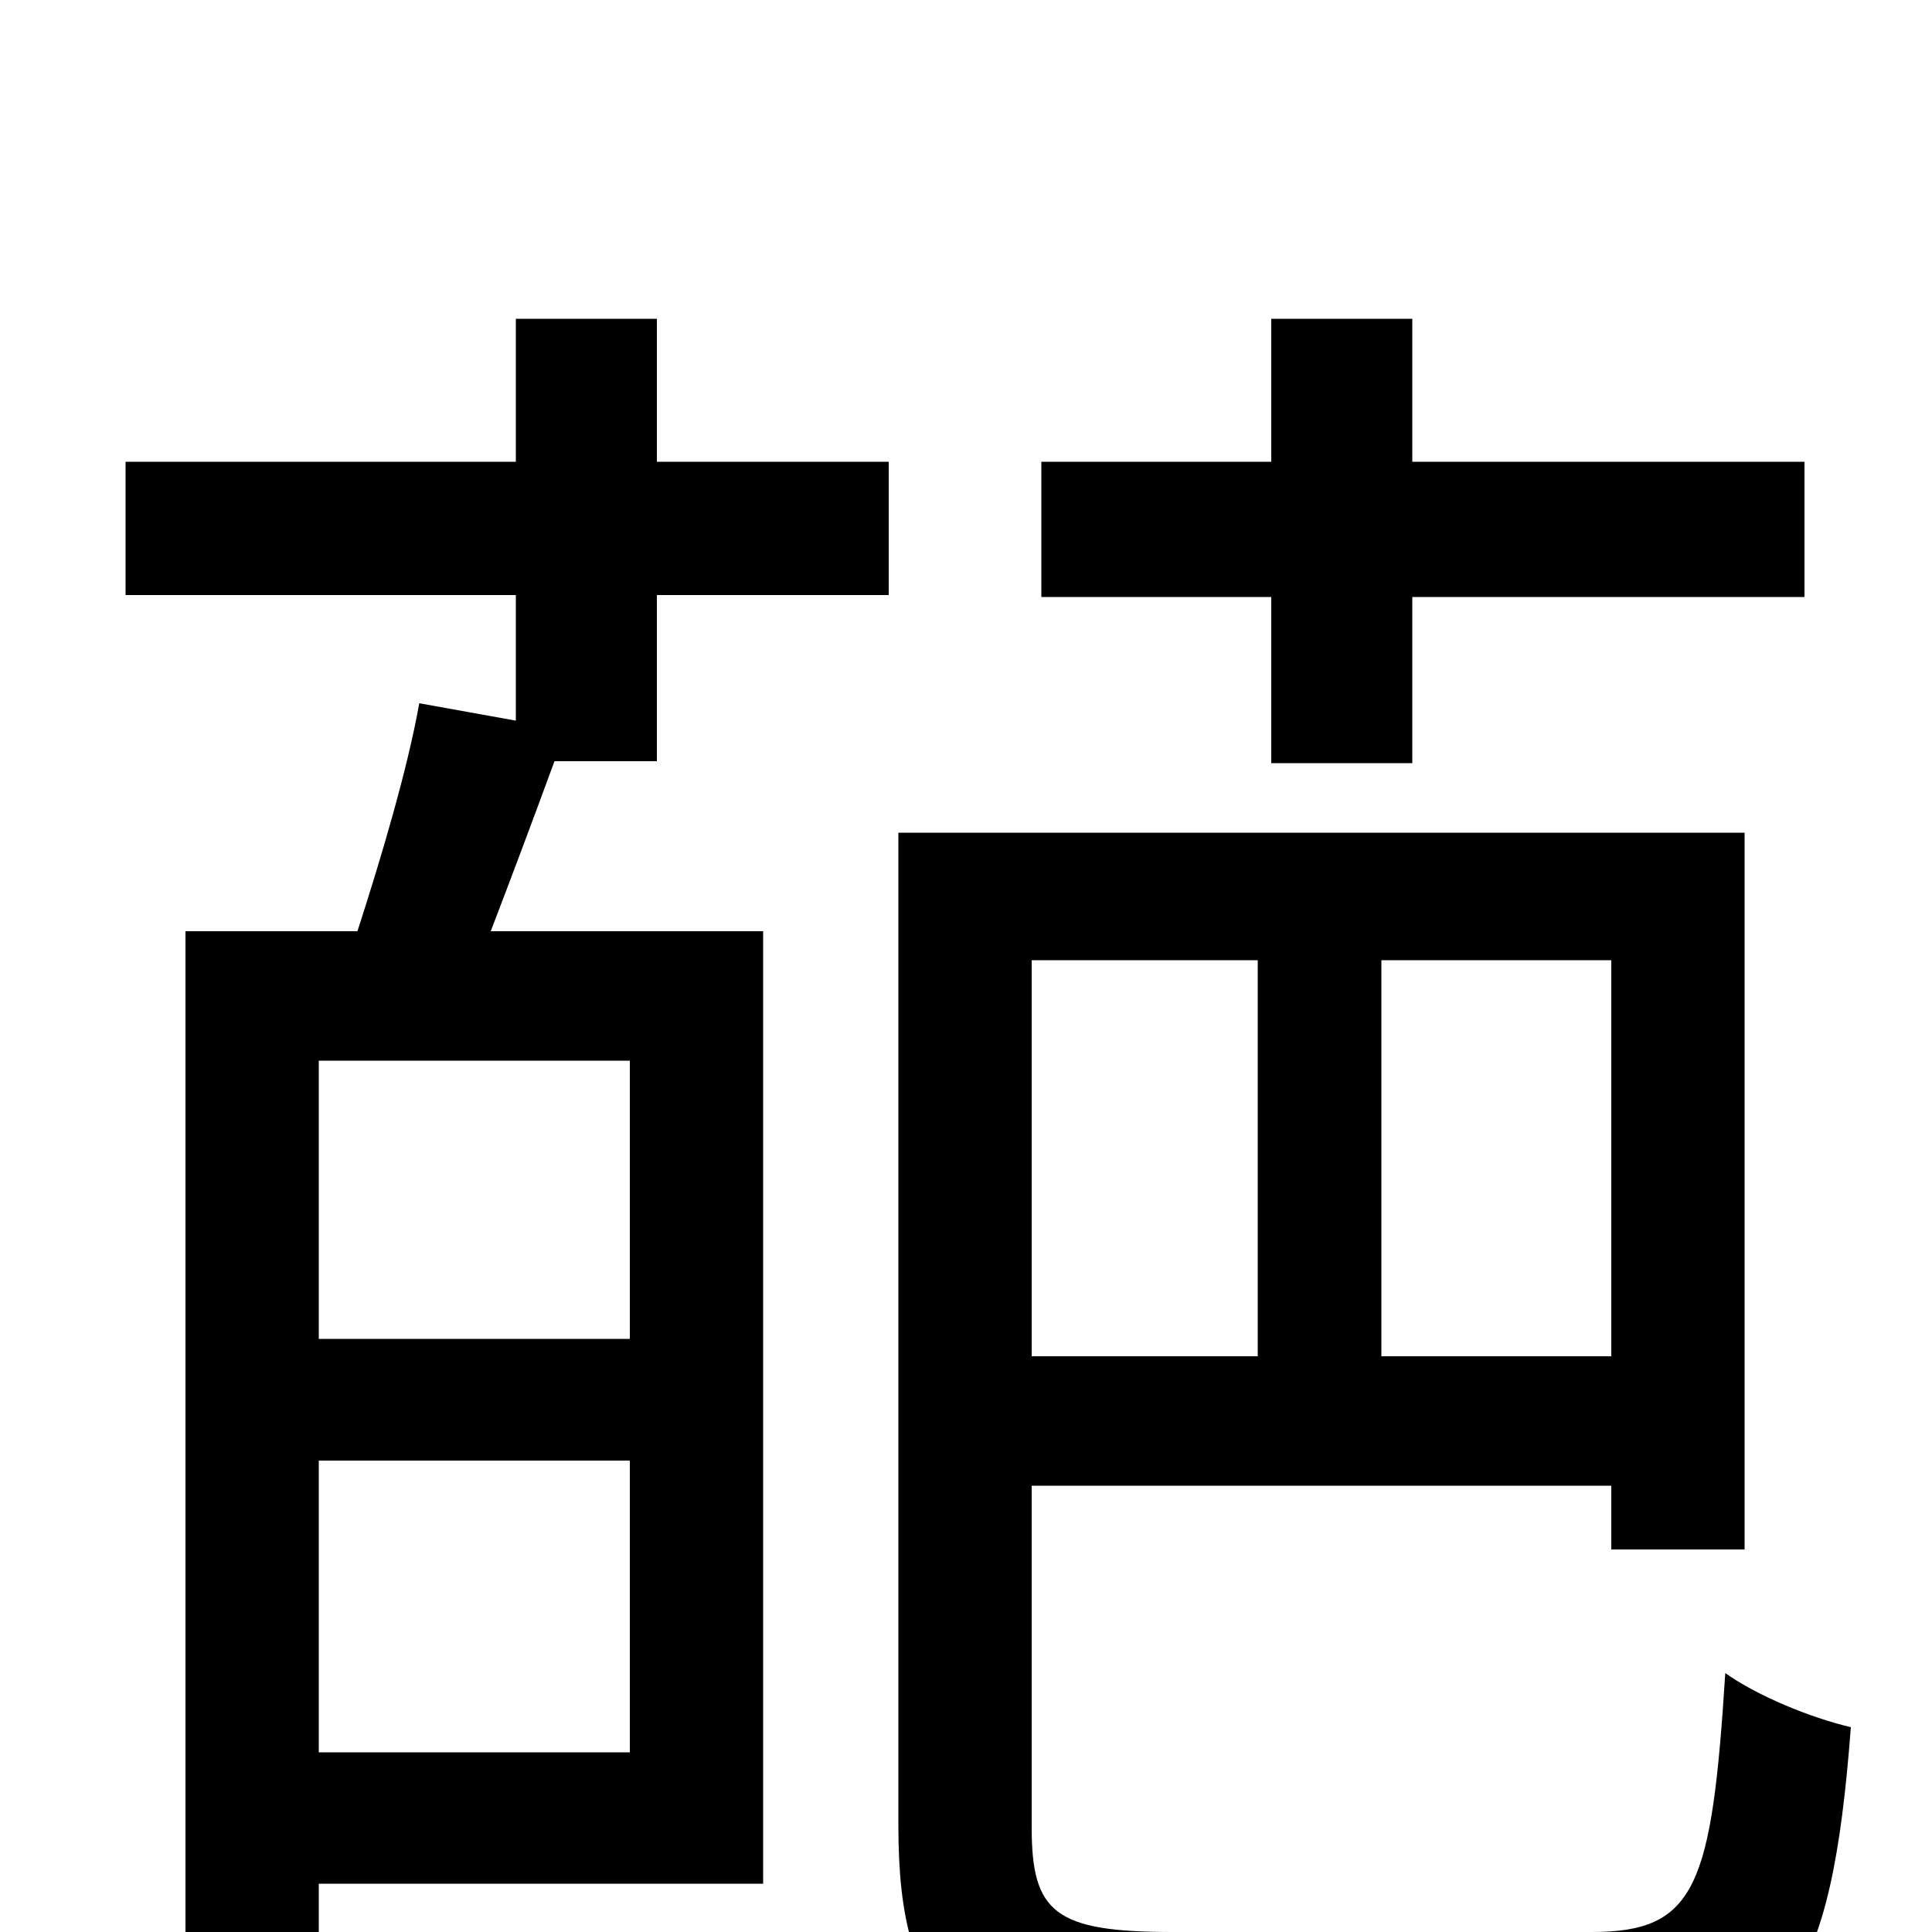 <svg xmlns="http://www.w3.org/2000/svg" viewBox="0 -1000 1000 1000">
	<path fill="#000000" d="M658 -605H731V-691H934V-761H731V-835H658V-761H539V-691H658ZM326 -307H165V-451H326ZM165 -93V-244H326V-93ZM340 -835H267V-761H65V-692H267V-627L217 -636C211 -602 197 -555 185 -518H96V32H165V-25H395V-518H254C264 -544 276 -576 287 -606H340V-692H460V-761H340ZM651 -503V-298H534V-503ZM834 -298H715V-503H834ZM607 0C546 0 534 -10 534 -54V-231H834V-198H903V-569H465V-55C465 42 498 66 603 66H828C925 66 948 26 958 -106C937 -111 910 -122 893 -134C886 -24 878 0 824 0Z"/>
</svg>